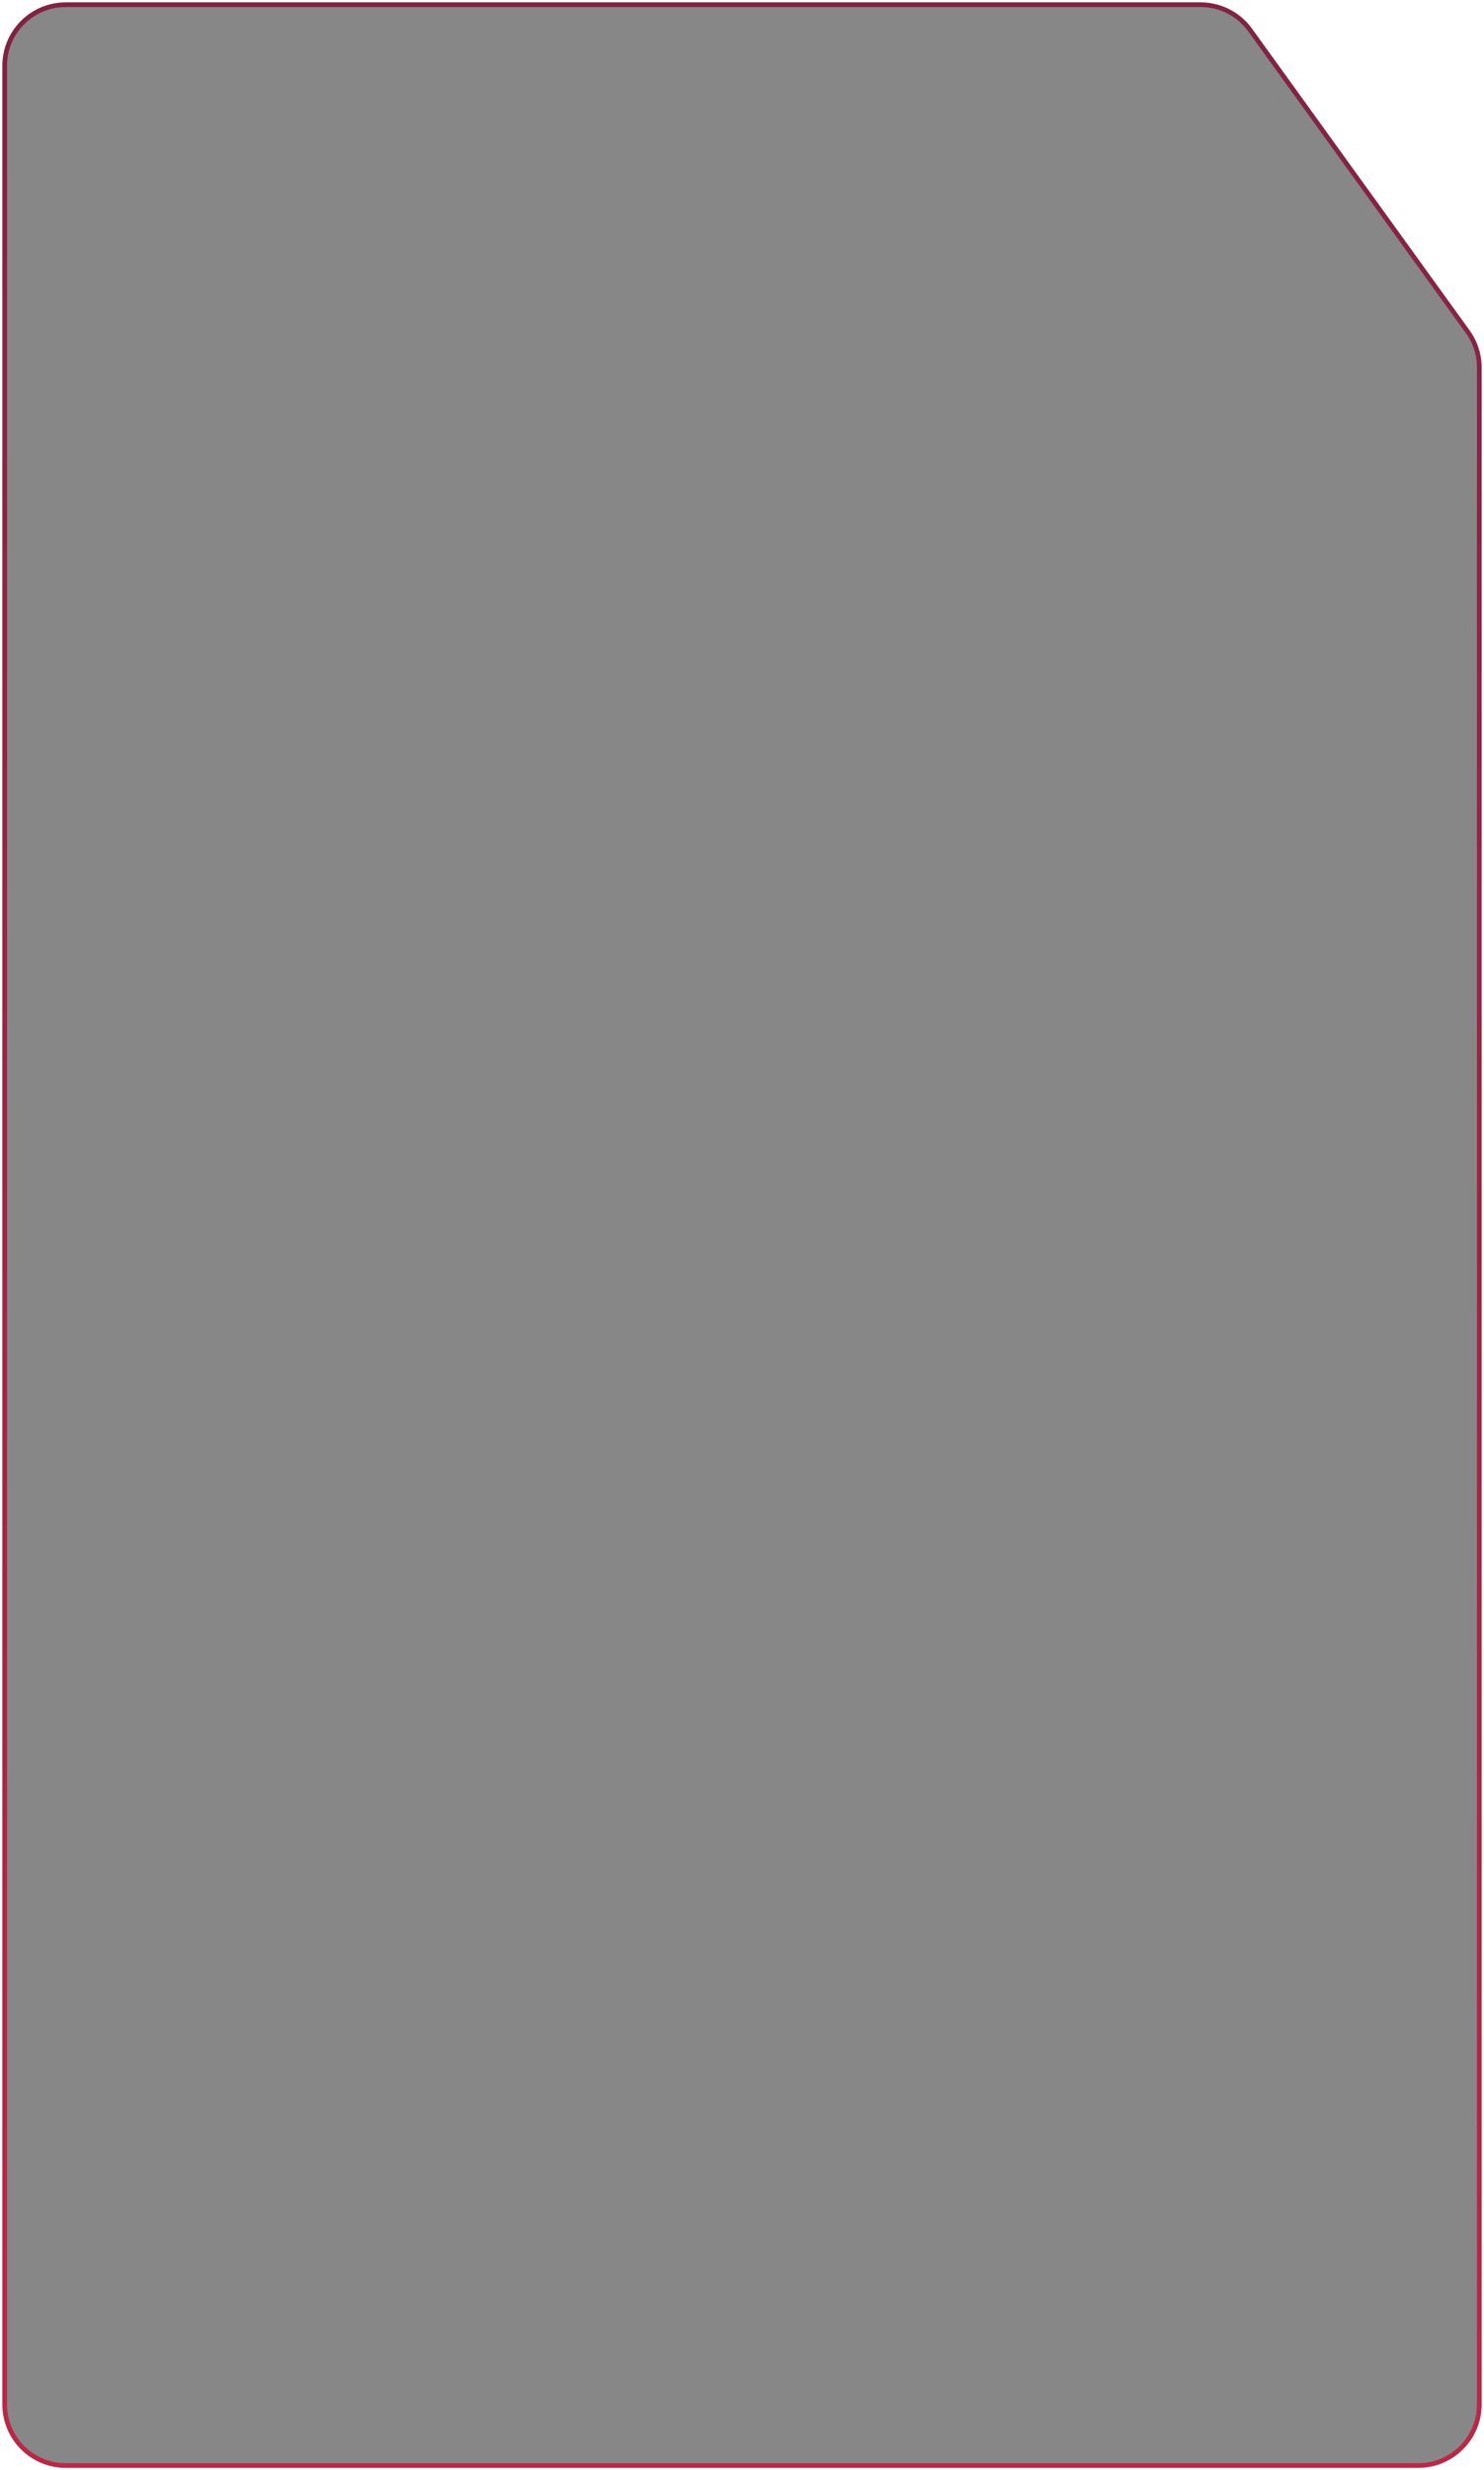 <svg width="316" height="526" viewBox="0 0 316 526" fill="none" xmlns="http://www.w3.org/2000/svg">
<g filter="url(#filter0_b_93_1799)">
<path d="M255.657 1H14C6.82 1 1 6.82 1 14V512C1 519.18 6.82 525 14 525H302C309.18 525 315 519.18 315 512V78.265C315 75.535 314.141 72.875 312.544 70.661L266.201 6.396C263.758 3.008 259.834 1 255.657 1Z" fill="#111010" fill-opacity="0.5"/>
<path d="M255.657 1H14C6.82 1 1 6.82 1 14V512C1 519.18 6.82 525 14 525H302C309.18 525 315 519.18 315 512V78.265C315 75.535 314.141 72.875 312.544 70.661L266.201 6.396C263.758 3.008 259.834 1 255.657 1Z" stroke="url(#paint0_linear_93_1799)"/>
</g>
<defs>
<filter id="filter0_b_93_1799" x="-9.5" y="-9.5" width="335" height="545" filterUnits="userSpaceOnUse" color-interpolation-filters="sRGB">
<feFlood flood-opacity="0" result="BackgroundImageFix"/>
<feGaussianBlur in="BackgroundImageFix" stdDeviation="5"/>
<feComposite in2="SourceAlpha" operator="in" result="effect1_backgroundBlur_93_1799"/>
<feBlend mode="normal" in="SourceGraphic" in2="effect1_backgroundBlur_93_1799" result="shape"/>
</filter>
<linearGradient id="paint0_linear_93_1799" x1="158" y1="1" x2="158" y2="538.655" gradientUnits="userSpaceOnUse">
<stop offset="0.002" stop-color="#812343"/>
<stop offset="1" stop-color="#BC2848"/>
</linearGradient>
</defs>
</svg>
